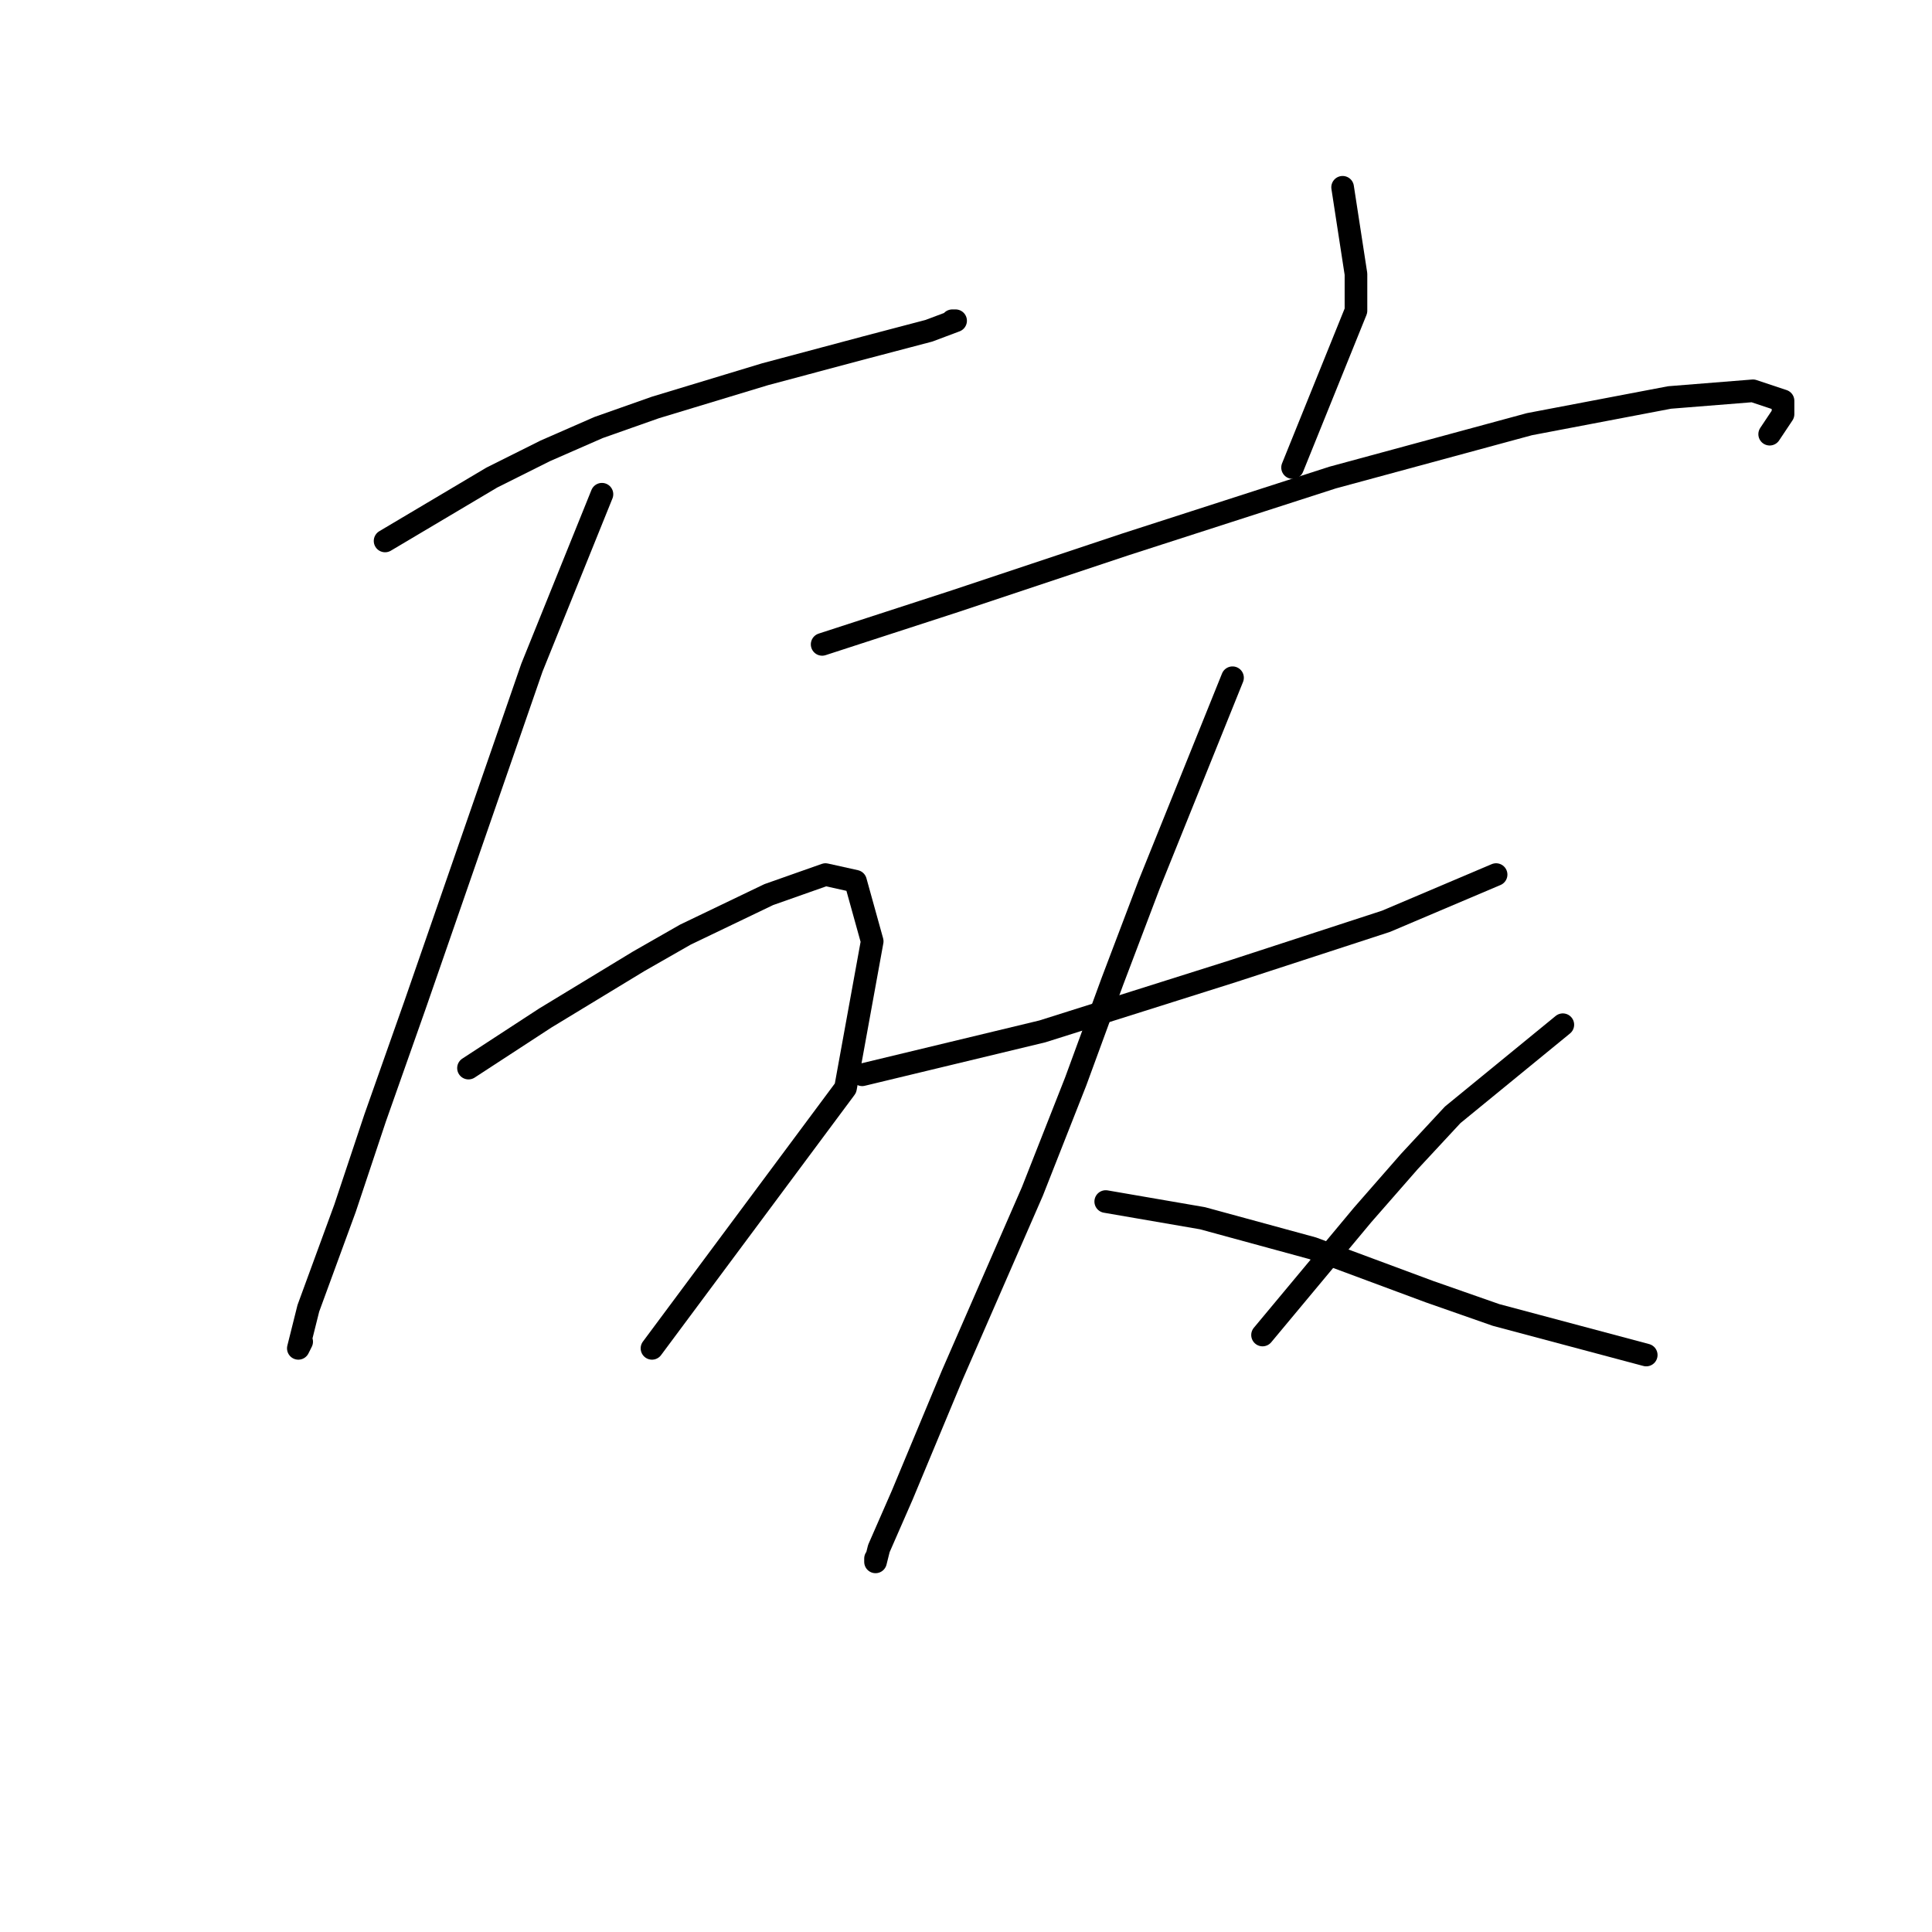 <?xml version="1.0" standalone="no"?>
    <svg width="256" height="256" xmlns="http://www.w3.org/2000/svg" version="1.1">
    <polyline stroke="black" stroke-width="3" stroke-linecap="round" fill="transparent" stroke-linejoin="round" points="51.026 71.678 65.172 63.278 72.246 59.742 79.319 56.647 86.835 53.995 101.423 49.574 114.686 46.037 123.086 43.827 126.622 42.5 126.18 42.5 126.18 42.5 " />
        <polyline stroke="black" stroke-width="3" stroke-linecap="round" fill="transparent" stroke-linejoin="round" points="79.761 65.489 70.477 88.477 66.499 99.972 55.004 133.128 49.699 148.159 45.72 160.095 40.858 173.358 39.531 178.663 39.973 177.779 39.973 177.779 " />
        <polyline stroke="black" stroke-width="3" stroke-linecap="round" fill="transparent" stroke-linejoin="round" points="62.078 141.528 72.246 134.896 84.624 127.381 90.813 123.844 101.865 118.539 109.381 115.887 113.36 116.771 115.57 124.728 112.033 144.18 86.392 178.663 86.392 178.663 " />
        <polyline stroke="black" stroke-width="3" stroke-linecap="round" fill="transparent" stroke-linejoin="round" points="177.904 24.817 179.673 36.311 179.673 41.174 171.273 61.952 171.273 61.952 " />
        <polyline stroke="black" stroke-width="3" stroke-linecap="round" fill="transparent" stroke-linejoin="round" points="108.939 85.383 126.622 79.636 137.232 76.099 149.169 72.12 162.873 67.699 176.578 63.278 202.661 56.205 221.229 52.668 232.281 51.784 236.26 53.11 236.26 54.879 234.491 57.531 234.491 57.531 " />
        <polyline stroke="black" stroke-width="3" stroke-linecap="round" fill="transparent" stroke-linejoin="round" points="114.244 142.412 138.117 136.665 146.516 134.012 154.916 131.36 163.315 128.707 183.651 122.076 198.24 115.887 198.24 115.887 " />
        <polyline stroke="black" stroke-width="3" stroke-linecap="round" fill="transparent" stroke-linejoin="round" points="163.315 89.804 152.263 117.213 147.4 130.033 142.537 143.296 136.79 157.885 126.18 182.2 119.549 198.115 116.454 205.188 116.012 206.956 116.012 206.514 116.012 206.514 " />
        <polyline stroke="black" stroke-width="3" stroke-linecap="round" fill="transparent" stroke-linejoin="round" points="146.516 159.211 159.337 161.422 173.926 165.4 189.399 171.147 198.24 174.242 218.134 179.547 218.134 179.547 " />
        <polyline stroke="black" stroke-width="3" stroke-linecap="round" fill="transparent" stroke-linejoin="round" points="207.082 135.781 192.493 147.717 186.746 153.906 180.557 160.979 167.294 176.895 167.294 176.895 " />
        </svg>